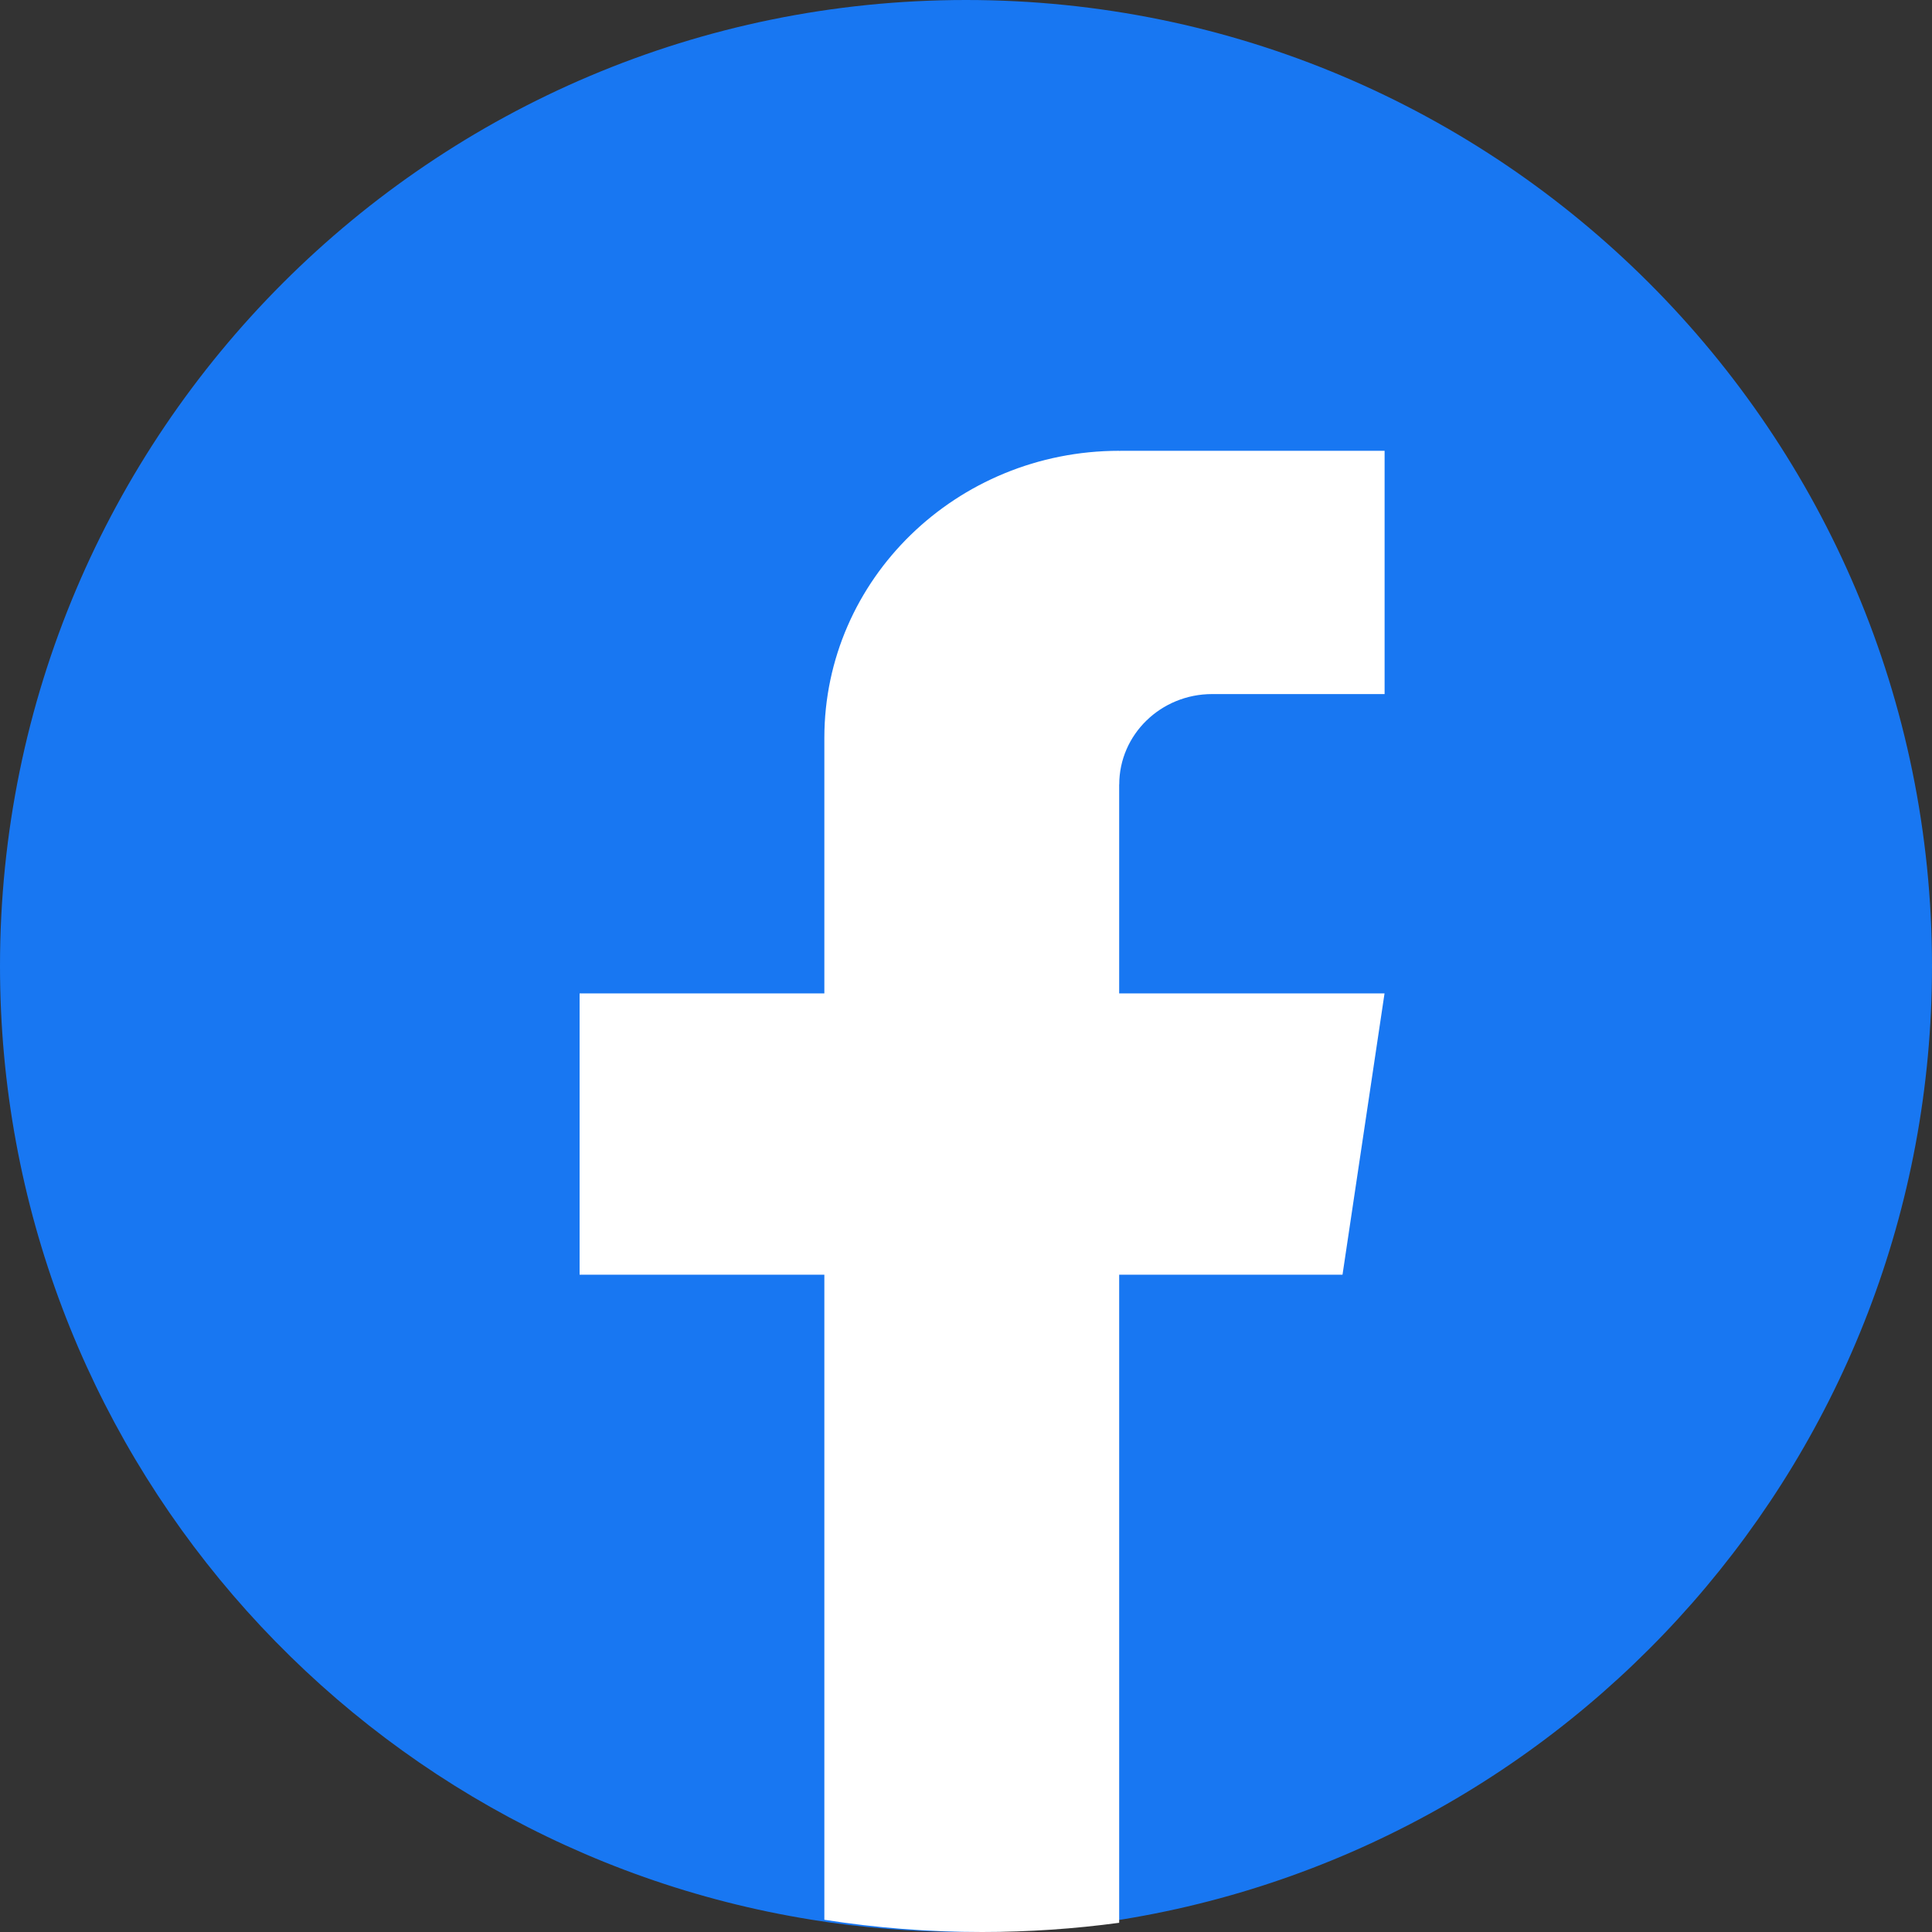 <svg width="60" height="60" viewBox="0 0 60 60" fill="none" xmlns="http://www.w3.org/2000/svg">
<rect x="0" y="0" width="60" height="60" fill="#333333" stroke="none"/>
<path d="M60 30.001C60 45.153 48.769 57.679 34.178 59.712C32.814 59.901 31.418 60 30.001 60C28.366 60 26.76 59.87 25.196 59.617C10.91 57.318 0 44.932 0 30.001C0 13.432 13.432 0 29.999 0C46.566 0 60 13.432 60 30.001Z" fill="#1877F2"/>
<path d="M34.757 24.365V30.851H42.998L41.693 39.587H34.757V59.714C33.366 59.902 31.943 60 30.499 60C28.832 60 27.195 59.871 25.601 59.62V39.587H18V30.851H25.601V22.916C25.601 17.993 29.7 14 34.759 14V14.004C34.774 14.004 34.787 14 34.802 14H43V21.555H37.643C36.051 21.555 34.759 22.813 34.759 24.363L34.757 24.365Z" fill="white"/>
</svg>
